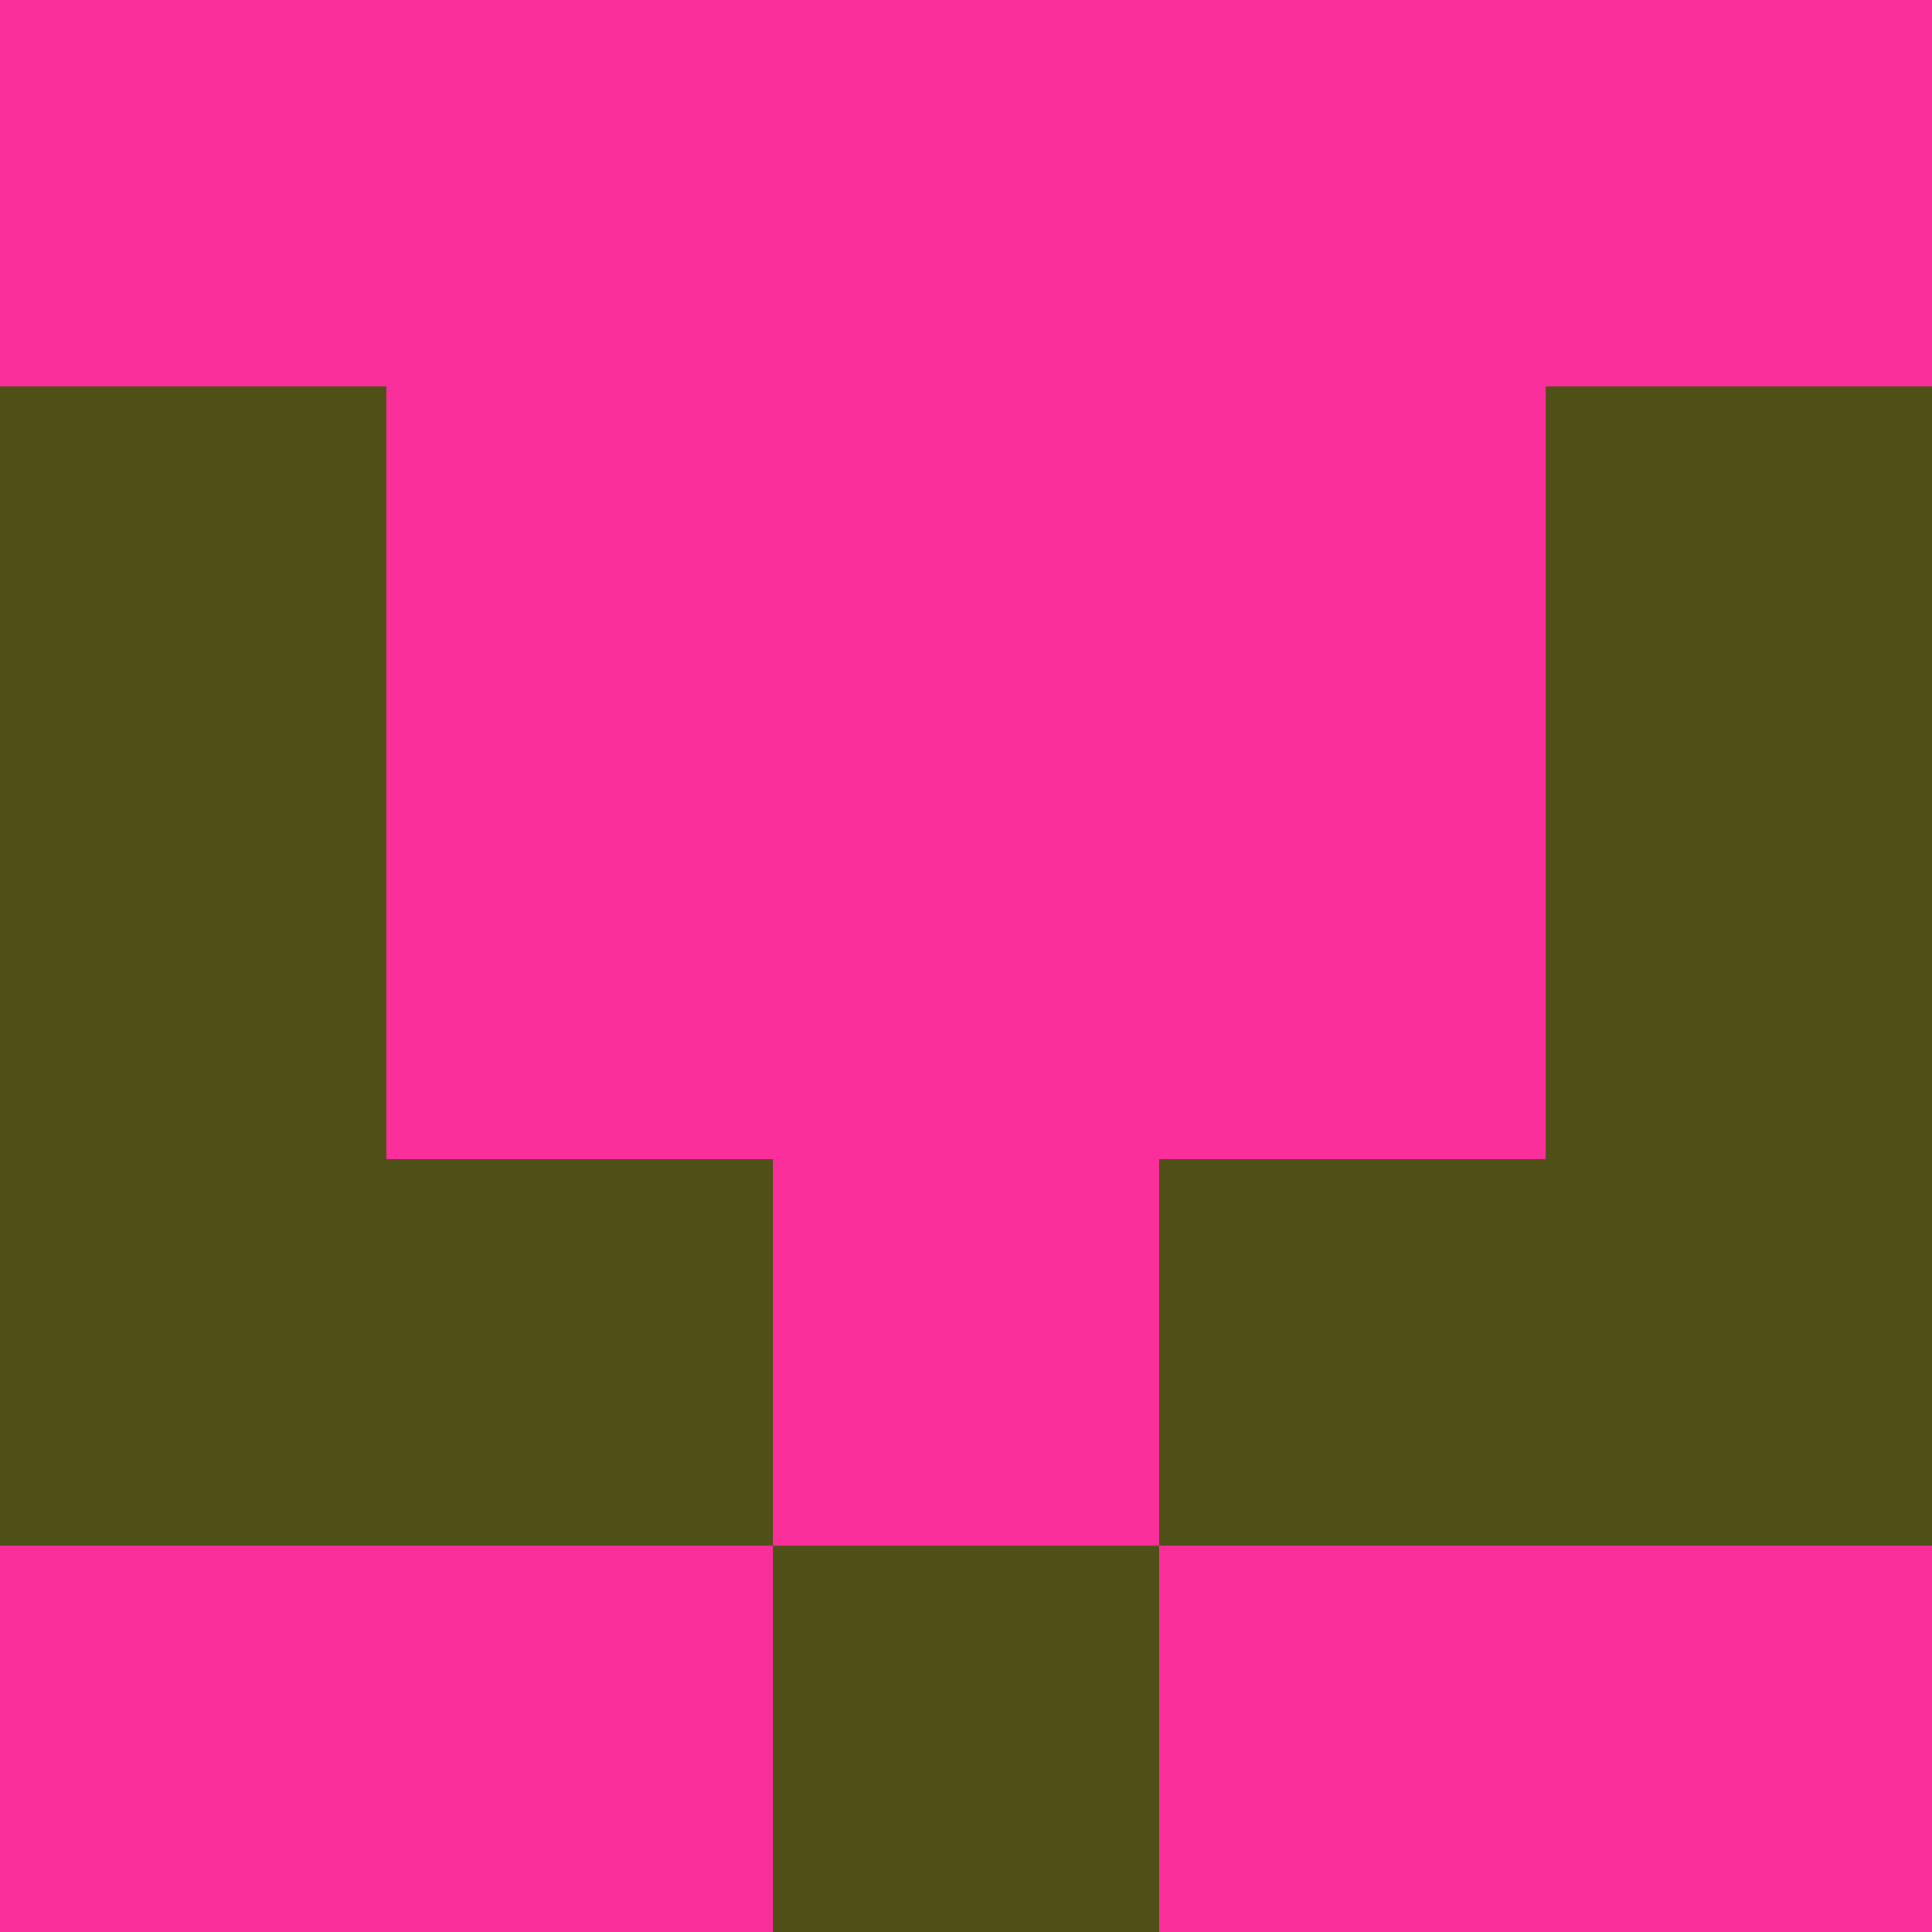 <?xml version="1.0" encoding="utf-8"?>
<!DOCTYPE svg PUBLIC "-//W3C//DTD SVG 20010904//EN"
"http://www.w3.org/TR/2001/REC-SVG-20010904/DTD/svg10.dtd">
<svg viewBox="0 0 5 5" height="100" width="100" xml:lang="fr"
     xmlns="http://www.w3.org/2000/svg"
     xmlns:xlink="http://www.w3.org/1999/xlink">
                        <rect x="0" y="0" height="1" width="1" fill="#FB2F9C"/>
                    <rect x="4" y="0" height="1" width="1" fill="#FB2F9C"/>
                    <rect x="1" y="0" height="1" width="1" fill="#FB2F9C"/>
                    <rect x="3" y="0" height="1" width="1" fill="#FB2F9C"/>
                    <rect x="2" y="0" height="1" width="1" fill="#FB2F9C"/>
                                <rect x="0" y="1" height="1" width="1" fill="#4E5018"/>
                    <rect x="4" y="1" height="1" width="1" fill="#4E5018"/>
                    <rect x="1" y="1" height="1" width="1" fill="#FB2F9C"/>
                    <rect x="3" y="1" height="1" width="1" fill="#FB2F9C"/>
                    <rect x="2" y="1" height="1" width="1" fill="#FB2F9C"/>
                                <rect x="0" y="2" height="1" width="1" fill="#4E5018"/>
                    <rect x="4" y="2" height="1" width="1" fill="#4E5018"/>
                    <rect x="1" y="2" height="1" width="1" fill="#FB2F9C"/>
                    <rect x="3" y="2" height="1" width="1" fill="#FB2F9C"/>
                    <rect x="2" y="2" height="1" width="1" fill="#FB2F9C"/>
                                <rect x="0" y="3" height="1" width="1" fill="#4E5018"/>
                    <rect x="4" y="3" height="1" width="1" fill="#4E5018"/>
                    <rect x="1" y="3" height="1" width="1" fill="#4E5018"/>
                    <rect x="3" y="3" height="1" width="1" fill="#4E5018"/>
                    <rect x="2" y="3" height="1" width="1" fill="#FB2F9C"/>
                                <rect x="0" y="4" height="1" width="1" fill="#FB2F9C"/>
                    <rect x="4" y="4" height="1" width="1" fill="#FB2F9C"/>
                    <rect x="1" y="4" height="1" width="1" fill="#FB2F9C"/>
                    <rect x="3" y="4" height="1" width="1" fill="#FB2F9C"/>
                    <rect x="2" y="4" height="1" width="1" fill="#4E5018"/>
            </svg>